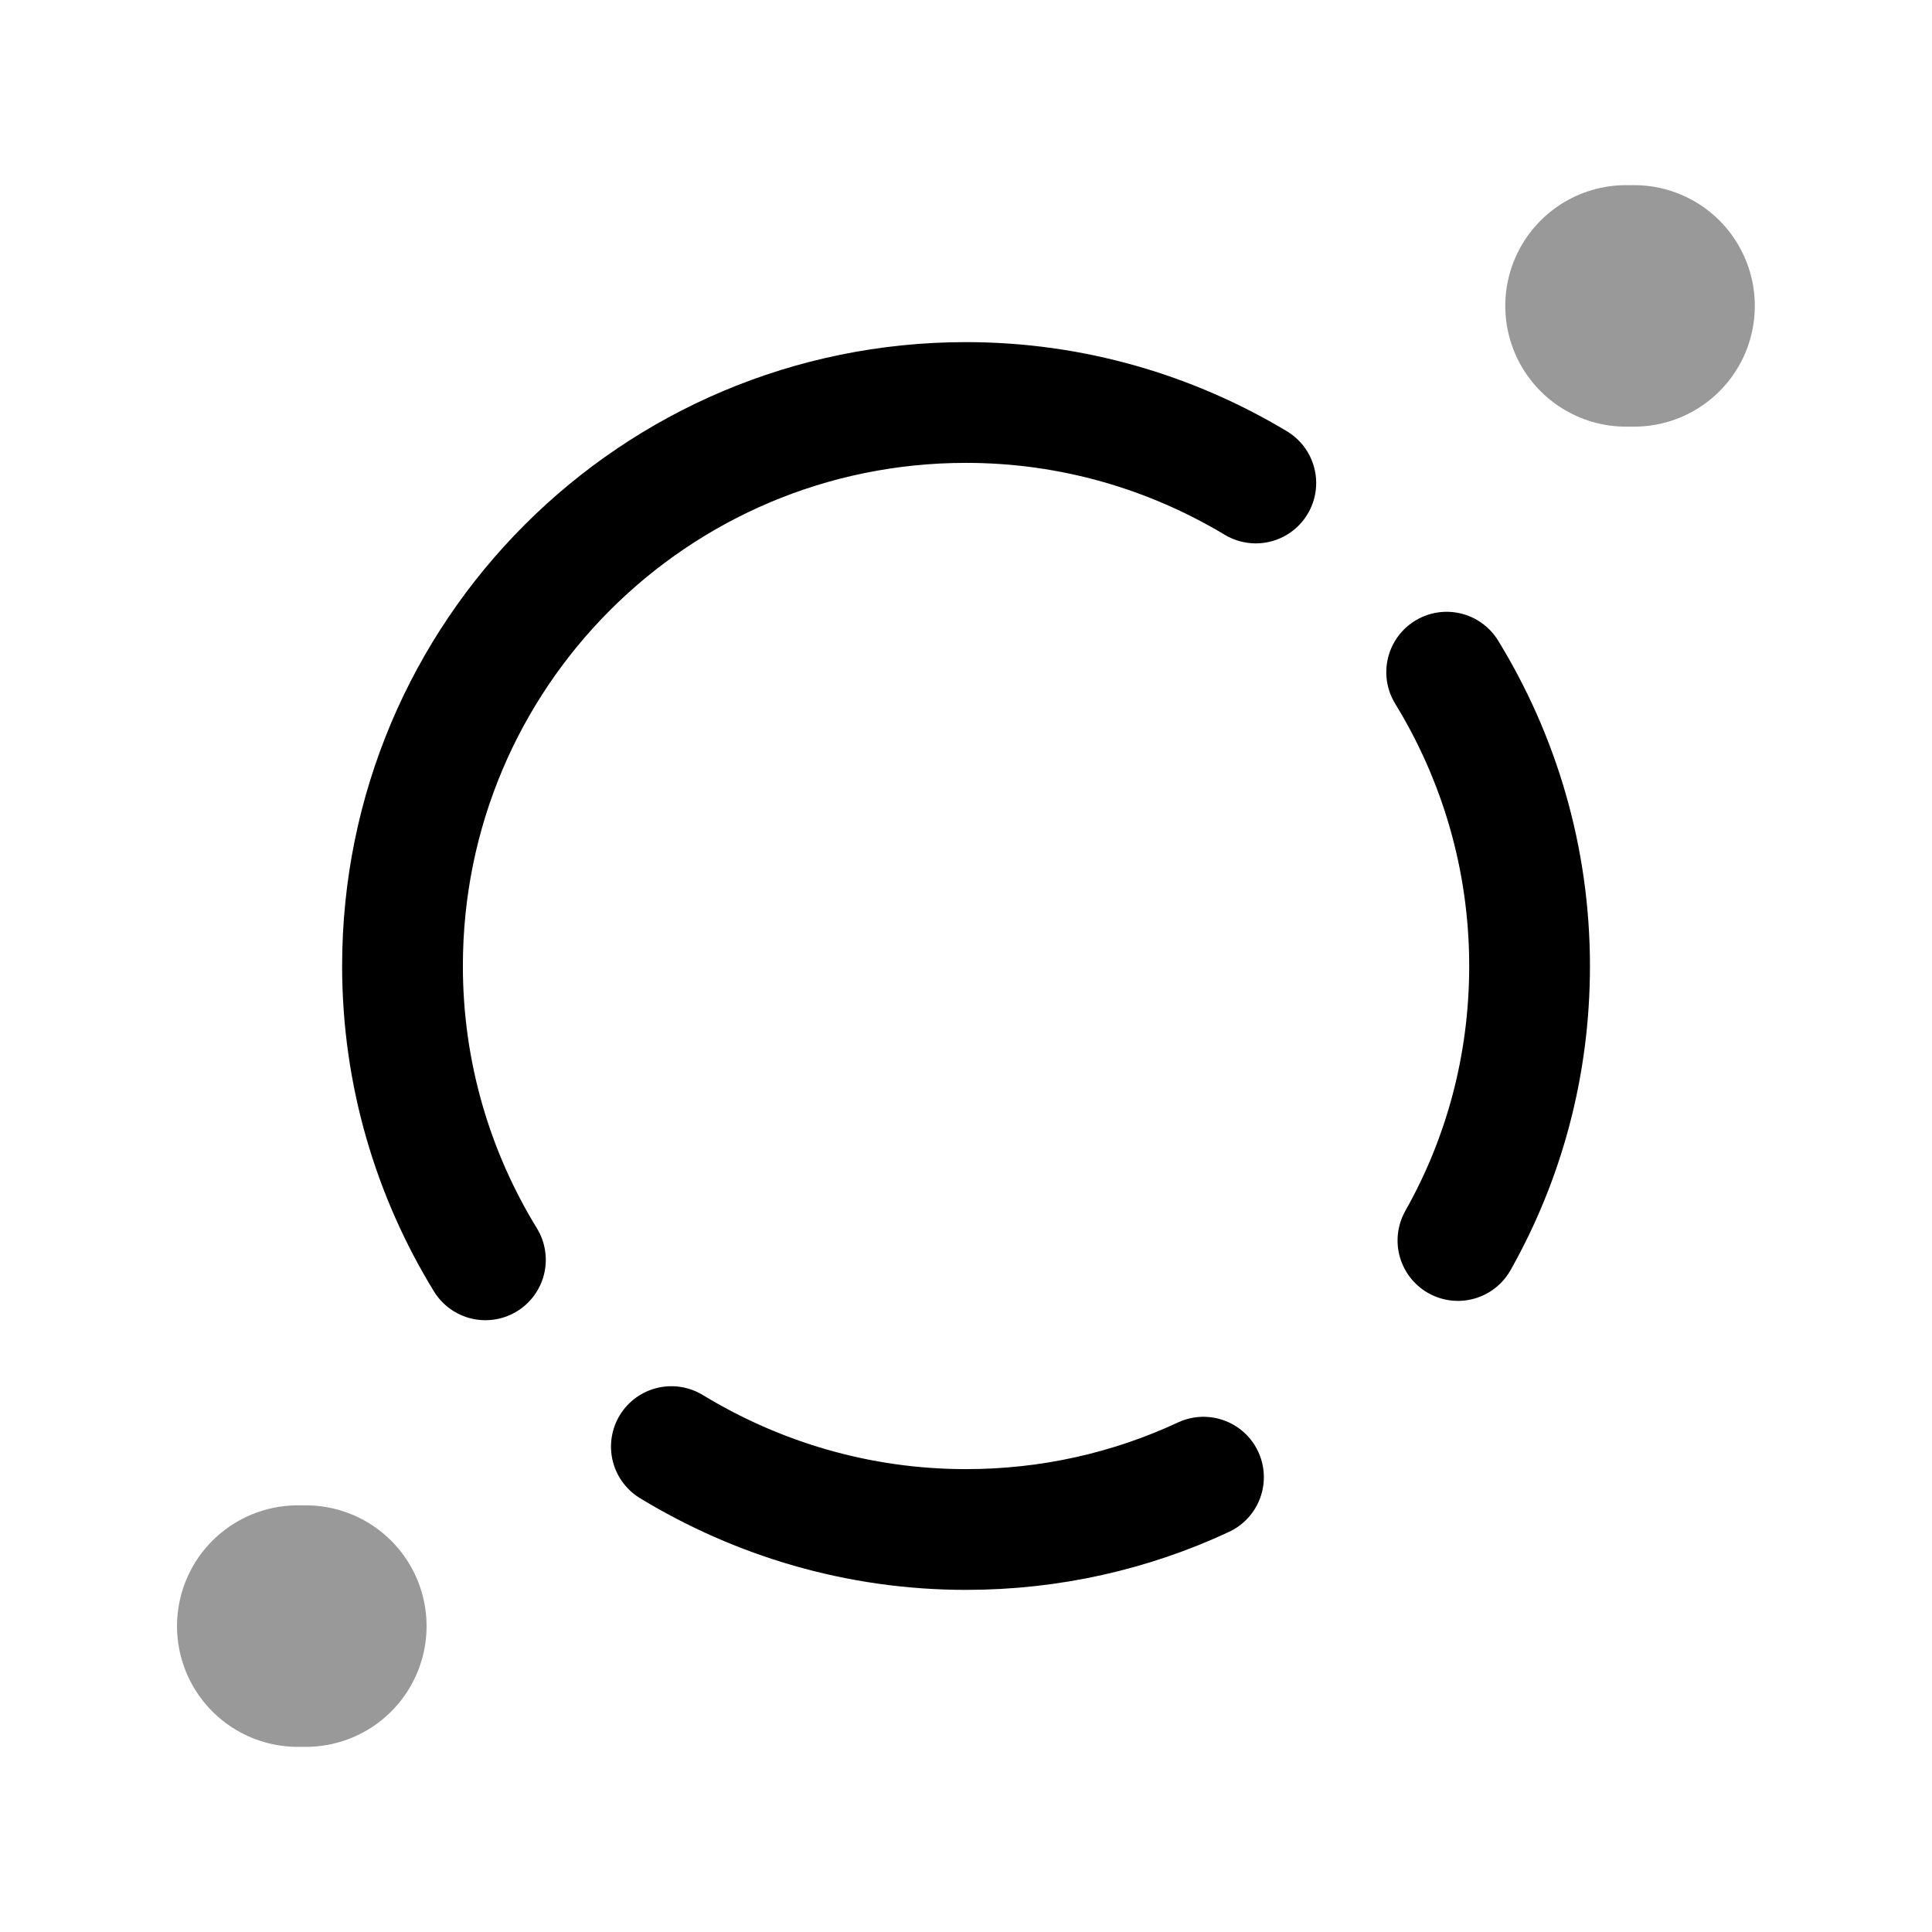 <svg viewBox="0 0 24 24" fill="none">
<path opacity="0.4" d="M20.199 3.8H20.299" stroke="black" stroke-width="3" stroke-miterlimit="10" stroke-linecap="round" stroke-linejoin="round"></path>
<path opacity="0.4" d="M3.699 20.2H3.799" stroke="black" stroke-width="3" stroke-miterlimit="10" stroke-linecap="round" stroke-linejoin="round"></path>
<path d="M15.6 6C14.55 5.37 13.32 5 12 5C8.13 5 5 8.13 5 12C5 13.34 5.38 14.59 6.03 15.65" stroke="black" stroke-width="1.5" stroke-miterlimit="10" stroke-linecap="round" stroke-linejoin="round"></path>
<path d="M17.971 8.35C18.621 9.41 19.001 10.66 19.001 12C19.001 13.24 18.681 14.4 18.111 15.41" stroke="black" stroke-width="1.5" stroke-miterlimit="10" stroke-linecap="round" stroke-linejoin="round"></path>
<path d="M8.34 17.97C9.41 18.62 10.66 19 12 19C13.05 19 14.05 18.77 14.95 18.35" stroke="black" stroke-width="1.5" stroke-miterlimit="10" stroke-linecap="round" stroke-linejoin="round"></path>
</svg>
